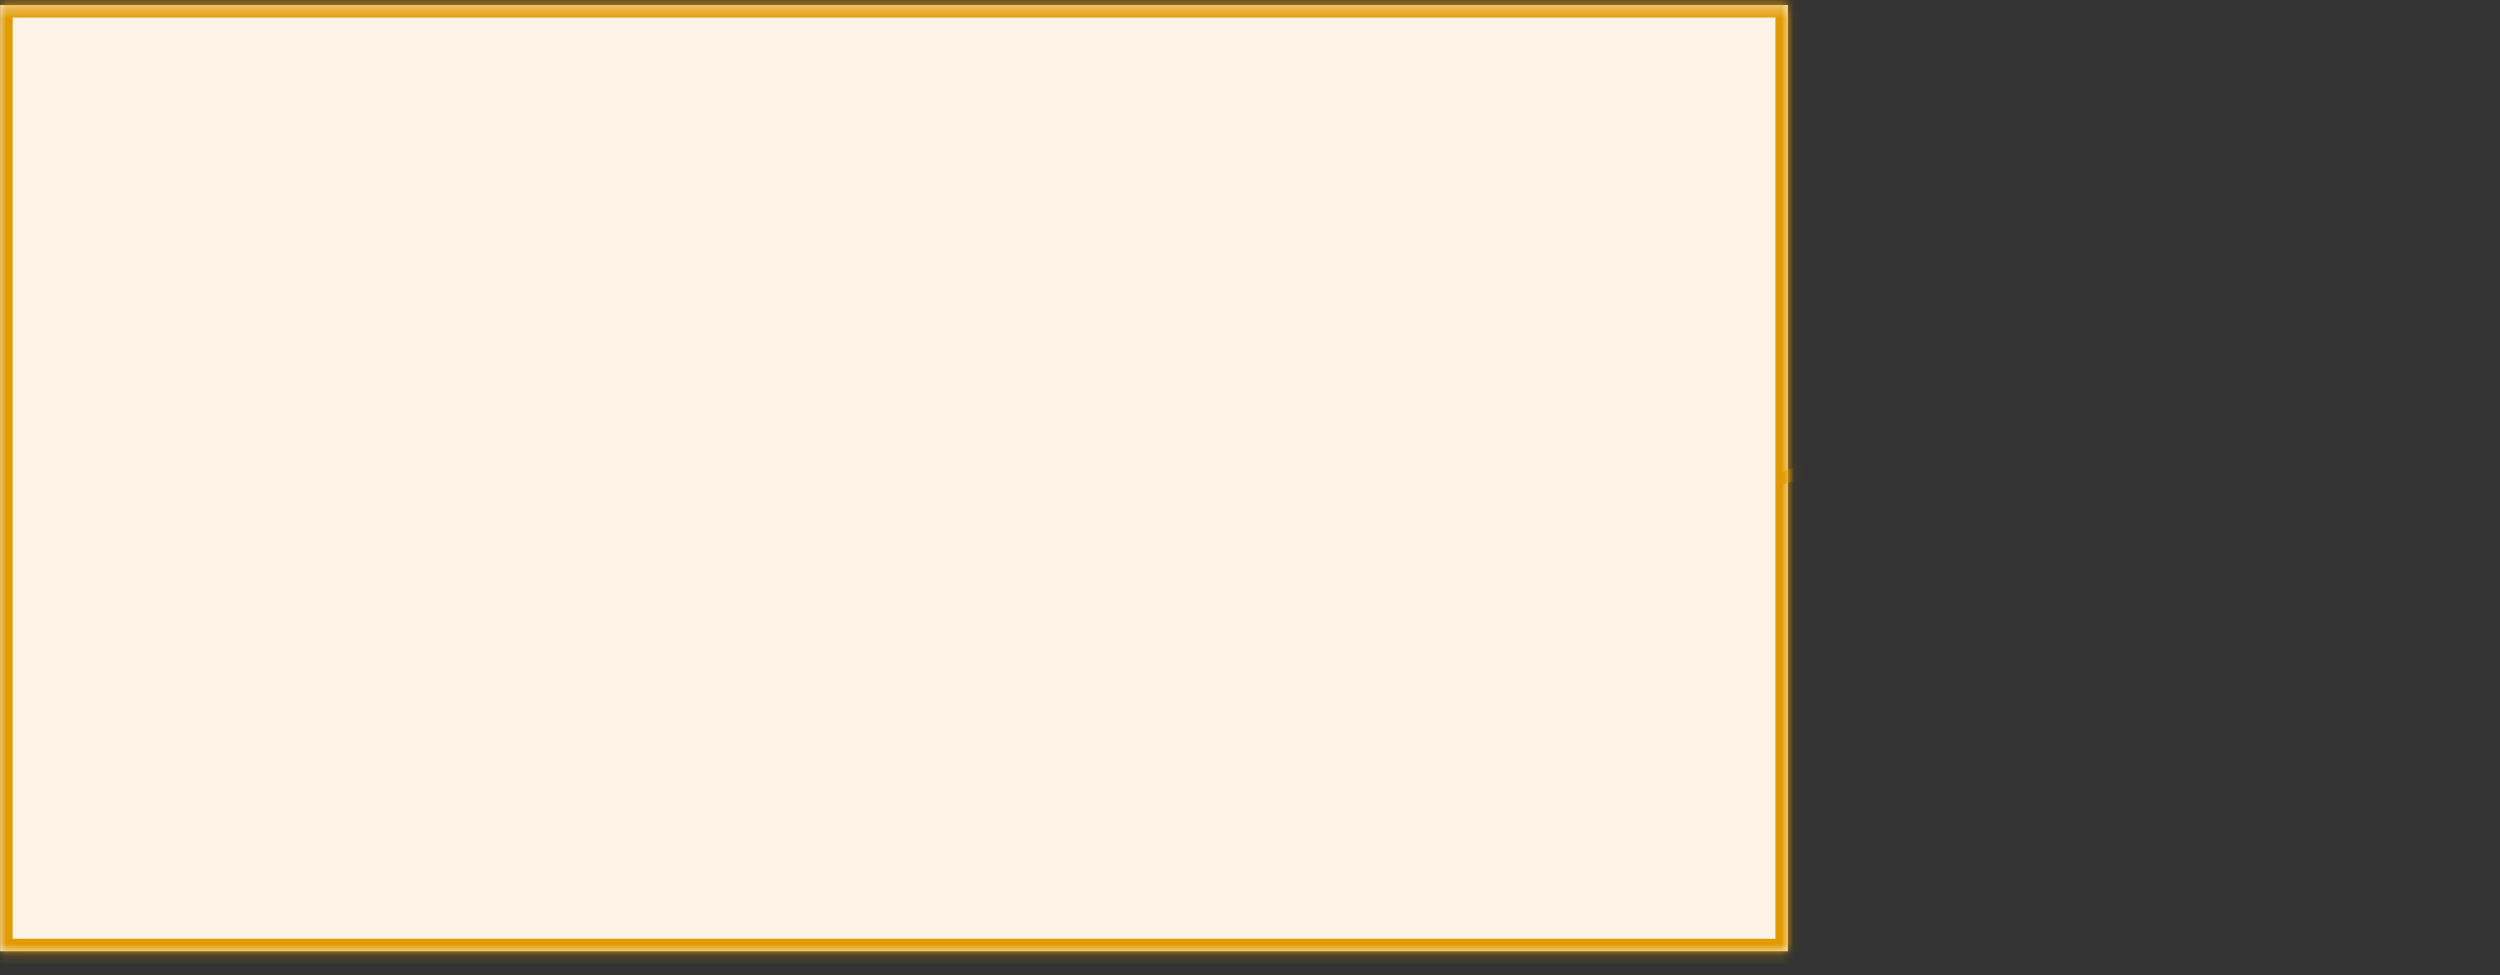 ﻿<?xml version="1.0" encoding="utf-8"?>
<svg version="1.1" xmlns:xlink="http://www.w3.org/1999/xlink" width="200px" height="78px" xmlns="http://www.w3.org/2000/svg">
  <rect width="100%" height="100%" fill="#333333" stroke="none"/>
  <defs>
    <mask fill="white" id="clip285">
      <path d="M 0.011 76.1  C 0.011 76.1  143.035 76.1  143.035 76.1  C 143.035 76.1  143.035 0.4  143.035 0.4  C 143.035 0.4  0.011 0.4  0.011 0.4  C 0.011 0.4  0.011 76.1  0.011 76.1  Z " fill-rule="evenodd" />
    </mask>
  </defs>
  <g transform="matrix(1 0 0 1 -94 -915 )">
    <path d="M 0.011 76.1  C 0.011 76.1  143.035 76.1  143.035 76.1  C 143.035 76.1  143.035 0.4  143.035 0.4  C 143.035 0.4  0.011 0.4  0.011 0.4  C 0.011 0.4  0.011 76.1  0.011 76.1  Z " fill-rule="nonzero" fill="#fff2e7" stroke="none" transform="matrix(1 0 0 1 94 915 )" />
    <path d="M 0.011 76.1  C 0.011 76.1  143.035 76.1  143.035 76.1  C 143.035 76.1  143.035 0.4  143.035 0.4  C 143.035 0.4  0.011 0.4  0.011 0.4  C 0.011 0.4  0.011 76.1  0.011 76.1  Z " stroke-width="2" stroke="#e19a00" fill="none" transform="matrix(1 0 0 1 94 915 )" mask="url(#clip285)" />
    <path d="M 142.503 38.3  L 198.159 18  " stroke-width="1" stroke="#e19a00" fill="none" transform="matrix(1 0 0 1 94 915 )" mask="url(#clip285)" />
  </g>
</svg>